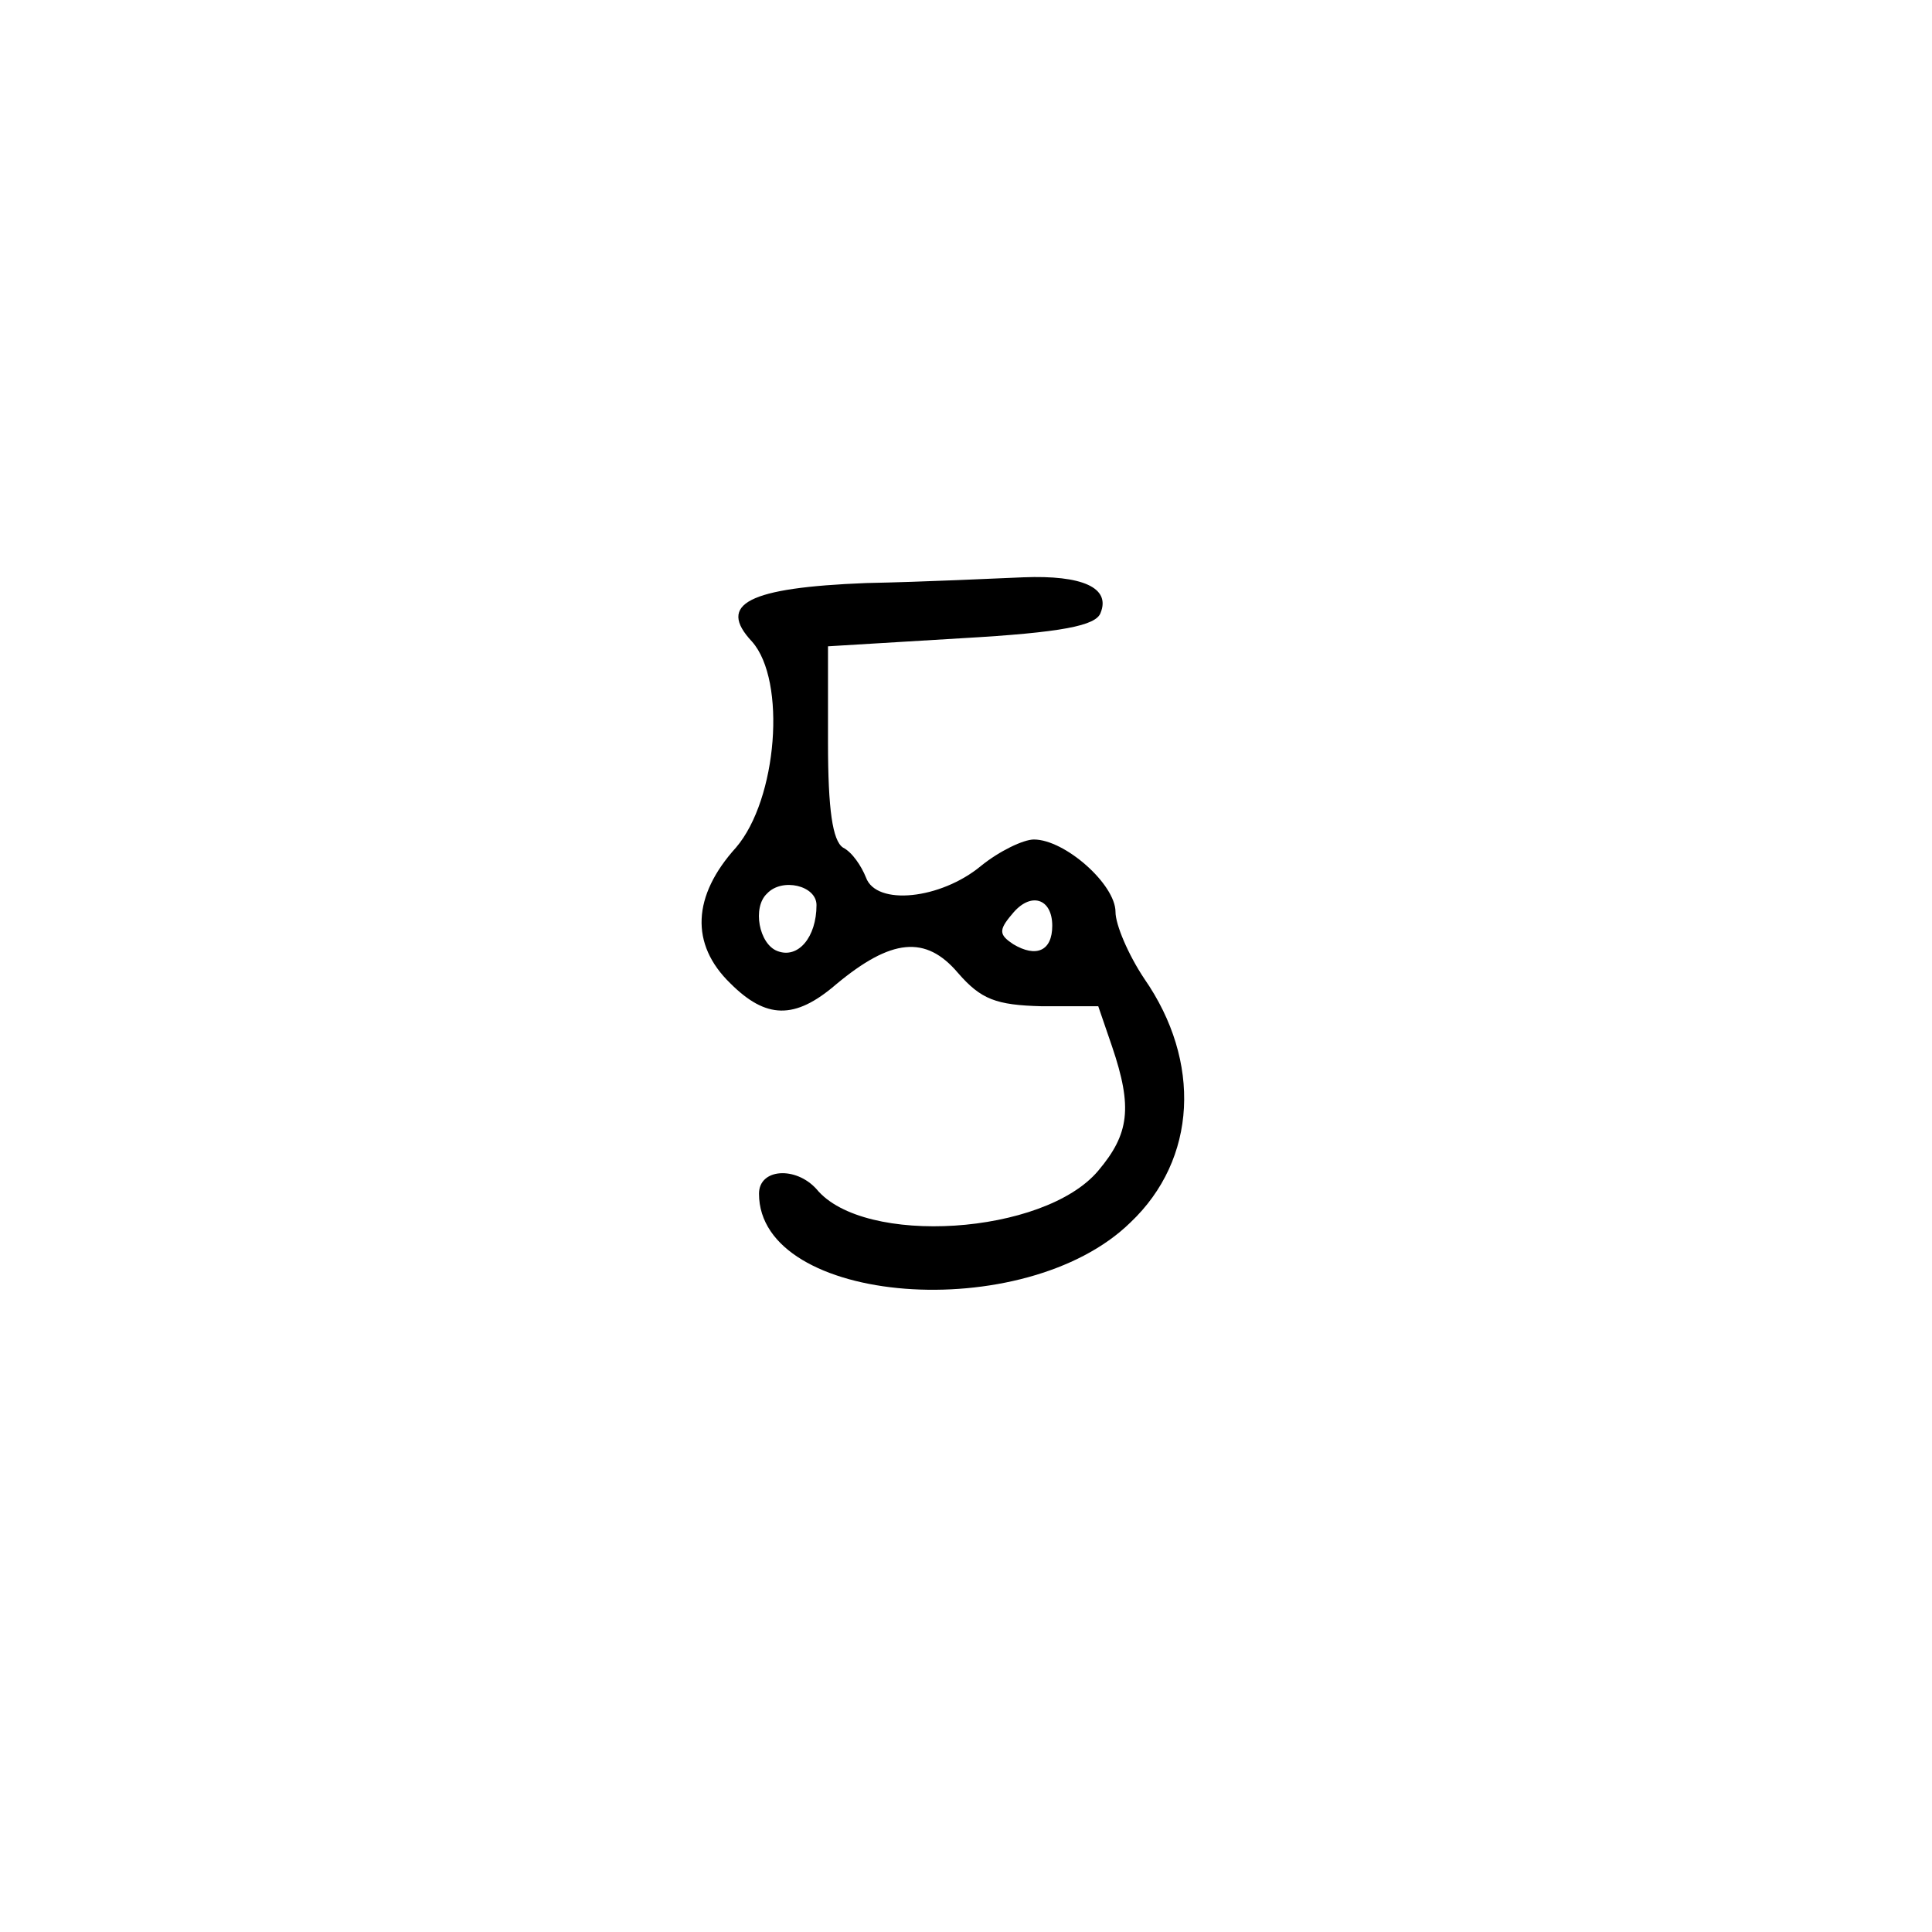 <svg xmlns="http://www.w3.org/2000/svg" version="1.0" viewBox="0 0 168 168"><path d="M75.3 50.7c-10.2.4-13 1.8-9.9 5.1 3 3.4 2.2 13.7-1.4 17.9-3.8 4.2-4 8.4-.5 11.8 3.1 3.1 5.6 3.2 9.2.1 4.8-4 7.8-4.3 10.6-1 2 2.3 3.3 2.8 7.3 2.9h4.9l1.2 3.5c1.8 5.3 1.5 7.6-1.2 10.8-4.7 5.6-20.4 6.6-24.5 1.6-1.8-2-5-1.8-5 .4 0 9.7 23.1 11.5 32.3 2.5 5.8-5.5 6.2-14 1.2-21.2-1.4-2.1-2.5-4.7-2.5-5.8 0-2.4-4.4-6.3-7.1-6.3-.9 0-3 1-4.6 2.3-3.5 2.9-9.1 3.5-10 1-.4-1-1.2-2.2-2-2.6-.9-.6-1.3-3.3-1.3-9.1v-8.4l11.6-.7c8.8-.5 11.7-1.1 12.1-2.2.9-2.2-1.6-3.3-6.7-3.1-2.5.1-8.6.4-13.7.5m-4.3 28c0 2.8-1.6 4.7-3.4 4-1.6-.6-2.2-3.8-.9-5 1.3-1.4 4.3-.7 4.3 1m20.5 1.8c0 2.2-1.4 2.8-3.4 1.6-1.2-.8-1.3-1.2-.1-2.6 1.6-2 3.5-1.4 3.5 1"/></svg>